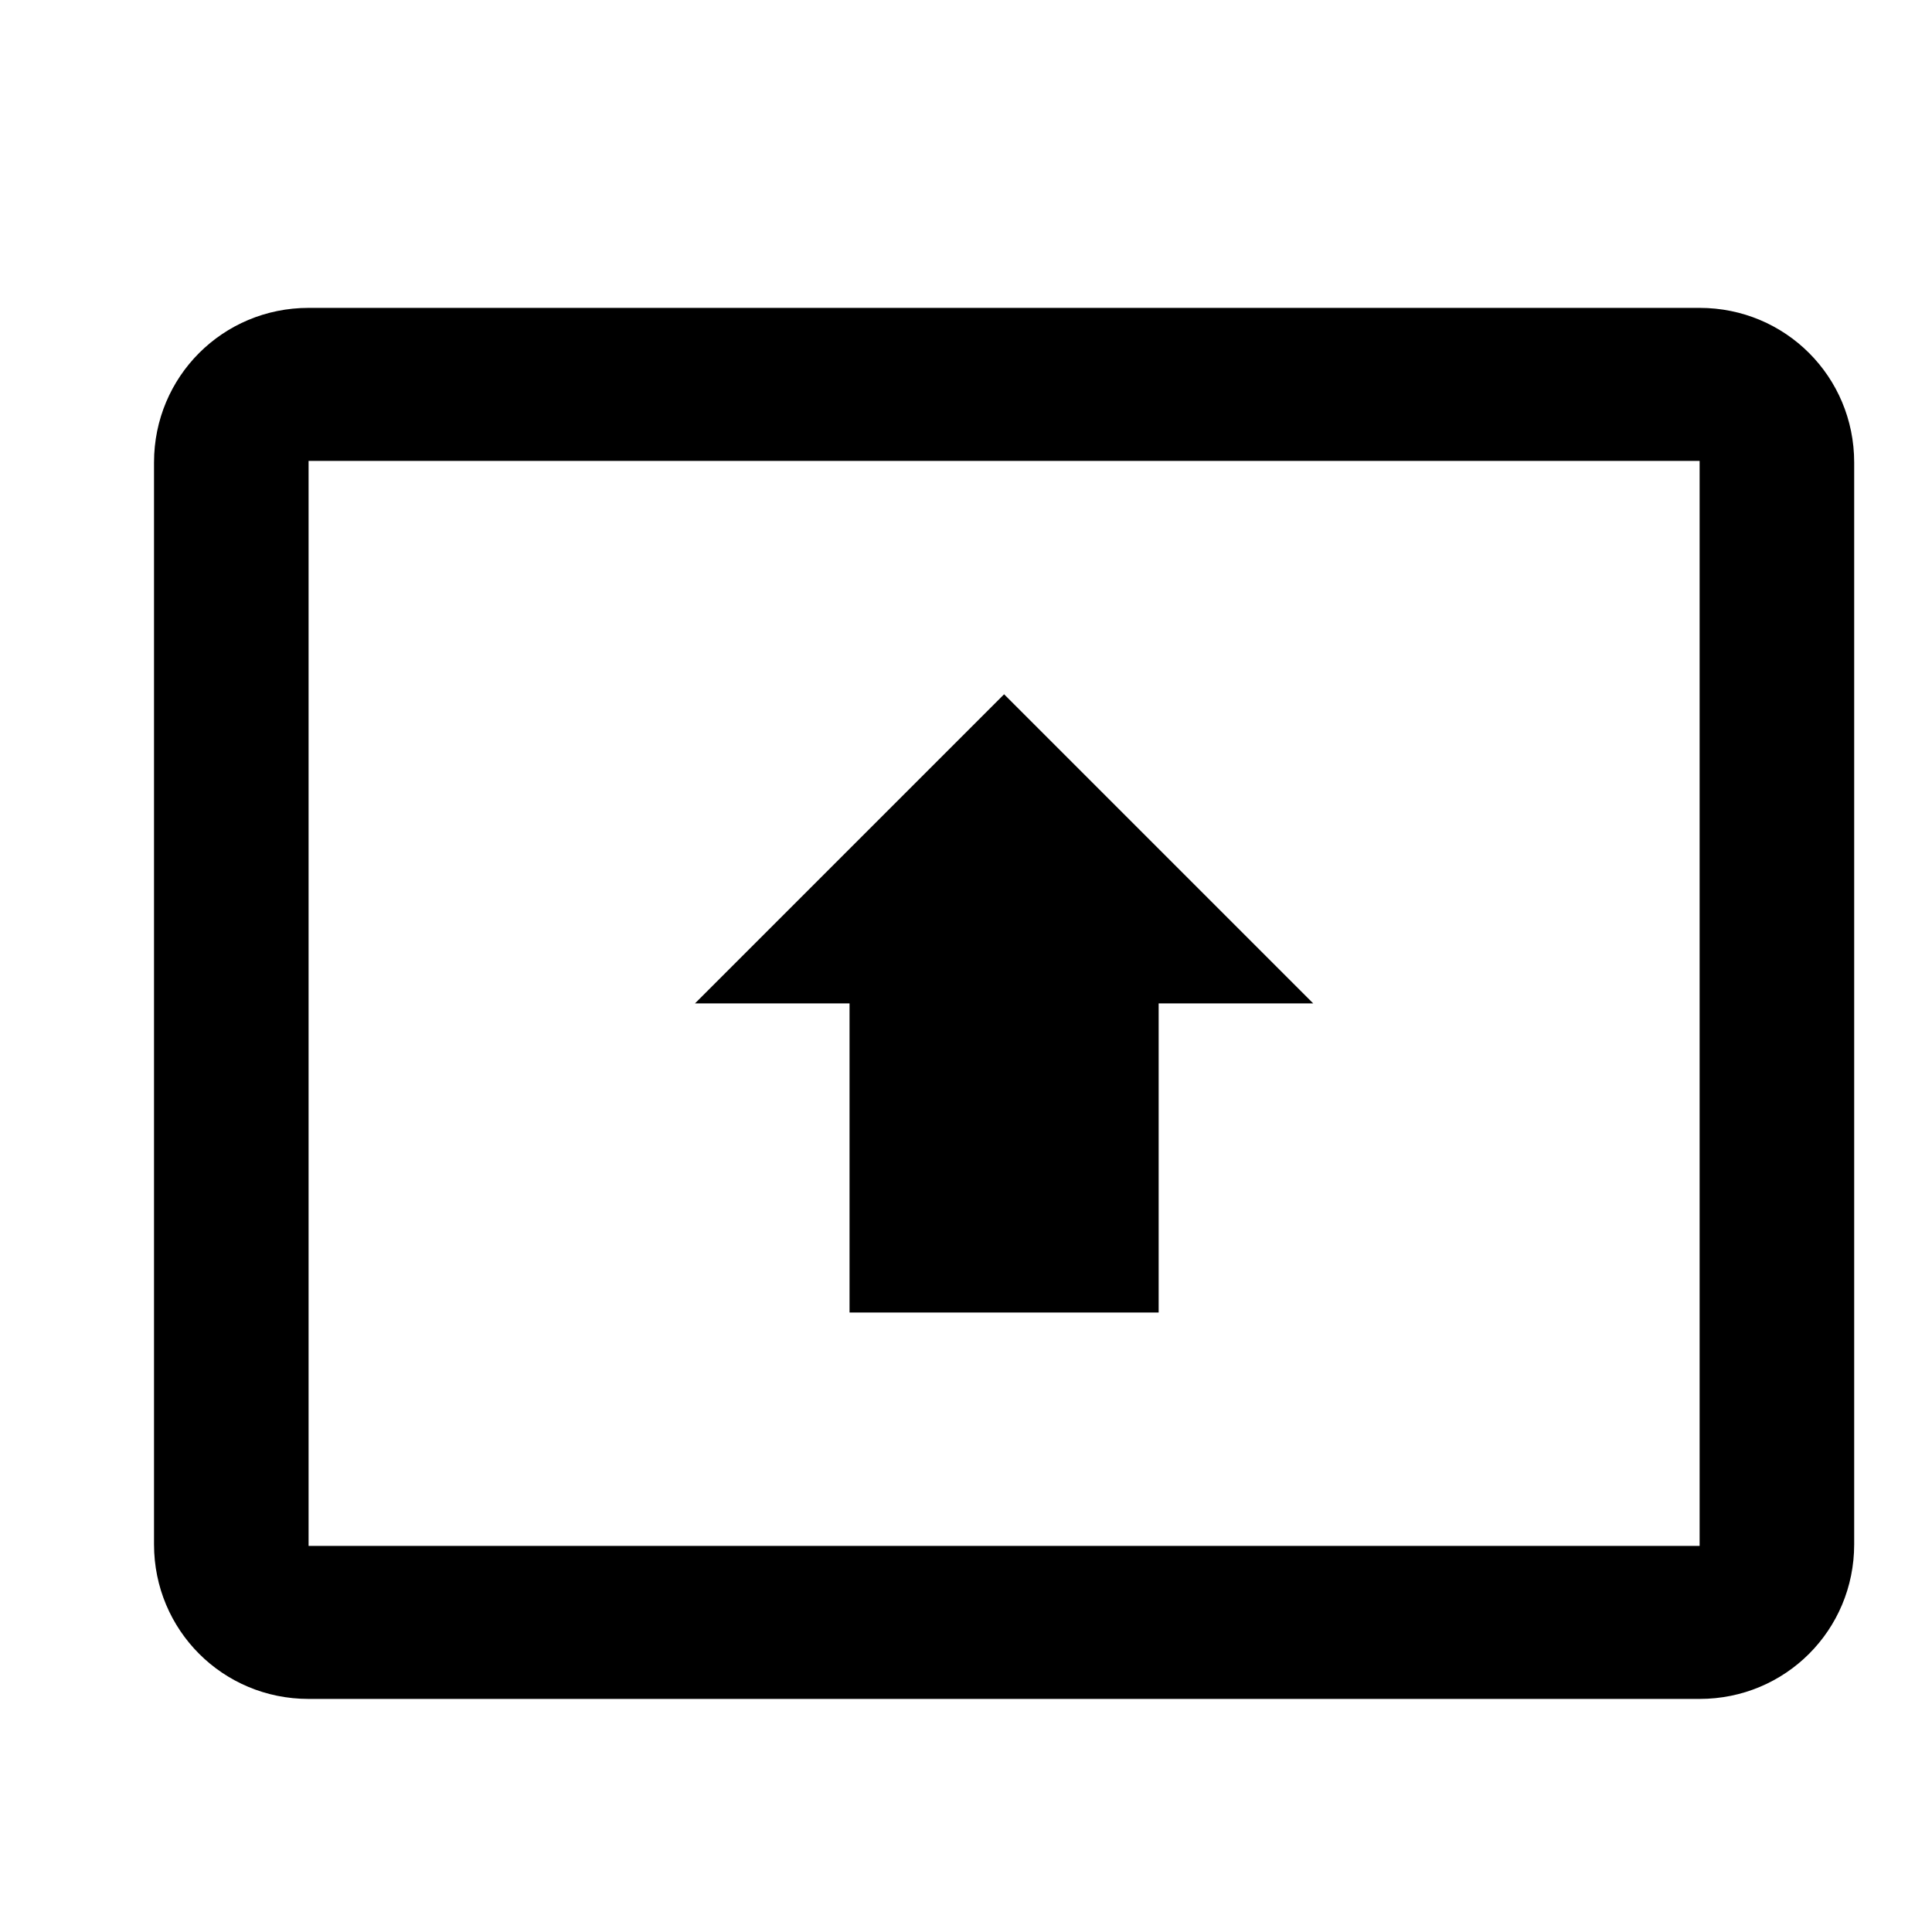 <svg viewBox="0 0 25 25" xmlns="http://www.w3.org/2000/svg">
<path id="present_to_all" d="M21.993 3.984H3.993C2.883 3.984 1.993 4.874 1.993 5.984V19.984C1.993 21.094 2.883 21.984 3.993 21.984H21.993C23.103 21.984 23.993 21.094 23.993 19.984V5.984C23.993 4.874 23.103 3.984 21.993 3.984ZM21.993 20.004H3.993V5.964H21.993V20.004ZM10.993 12.984H8.993L12.993 8.984L16.993 12.984H14.993V16.984H10.993V12.984Z"/>
</svg>
